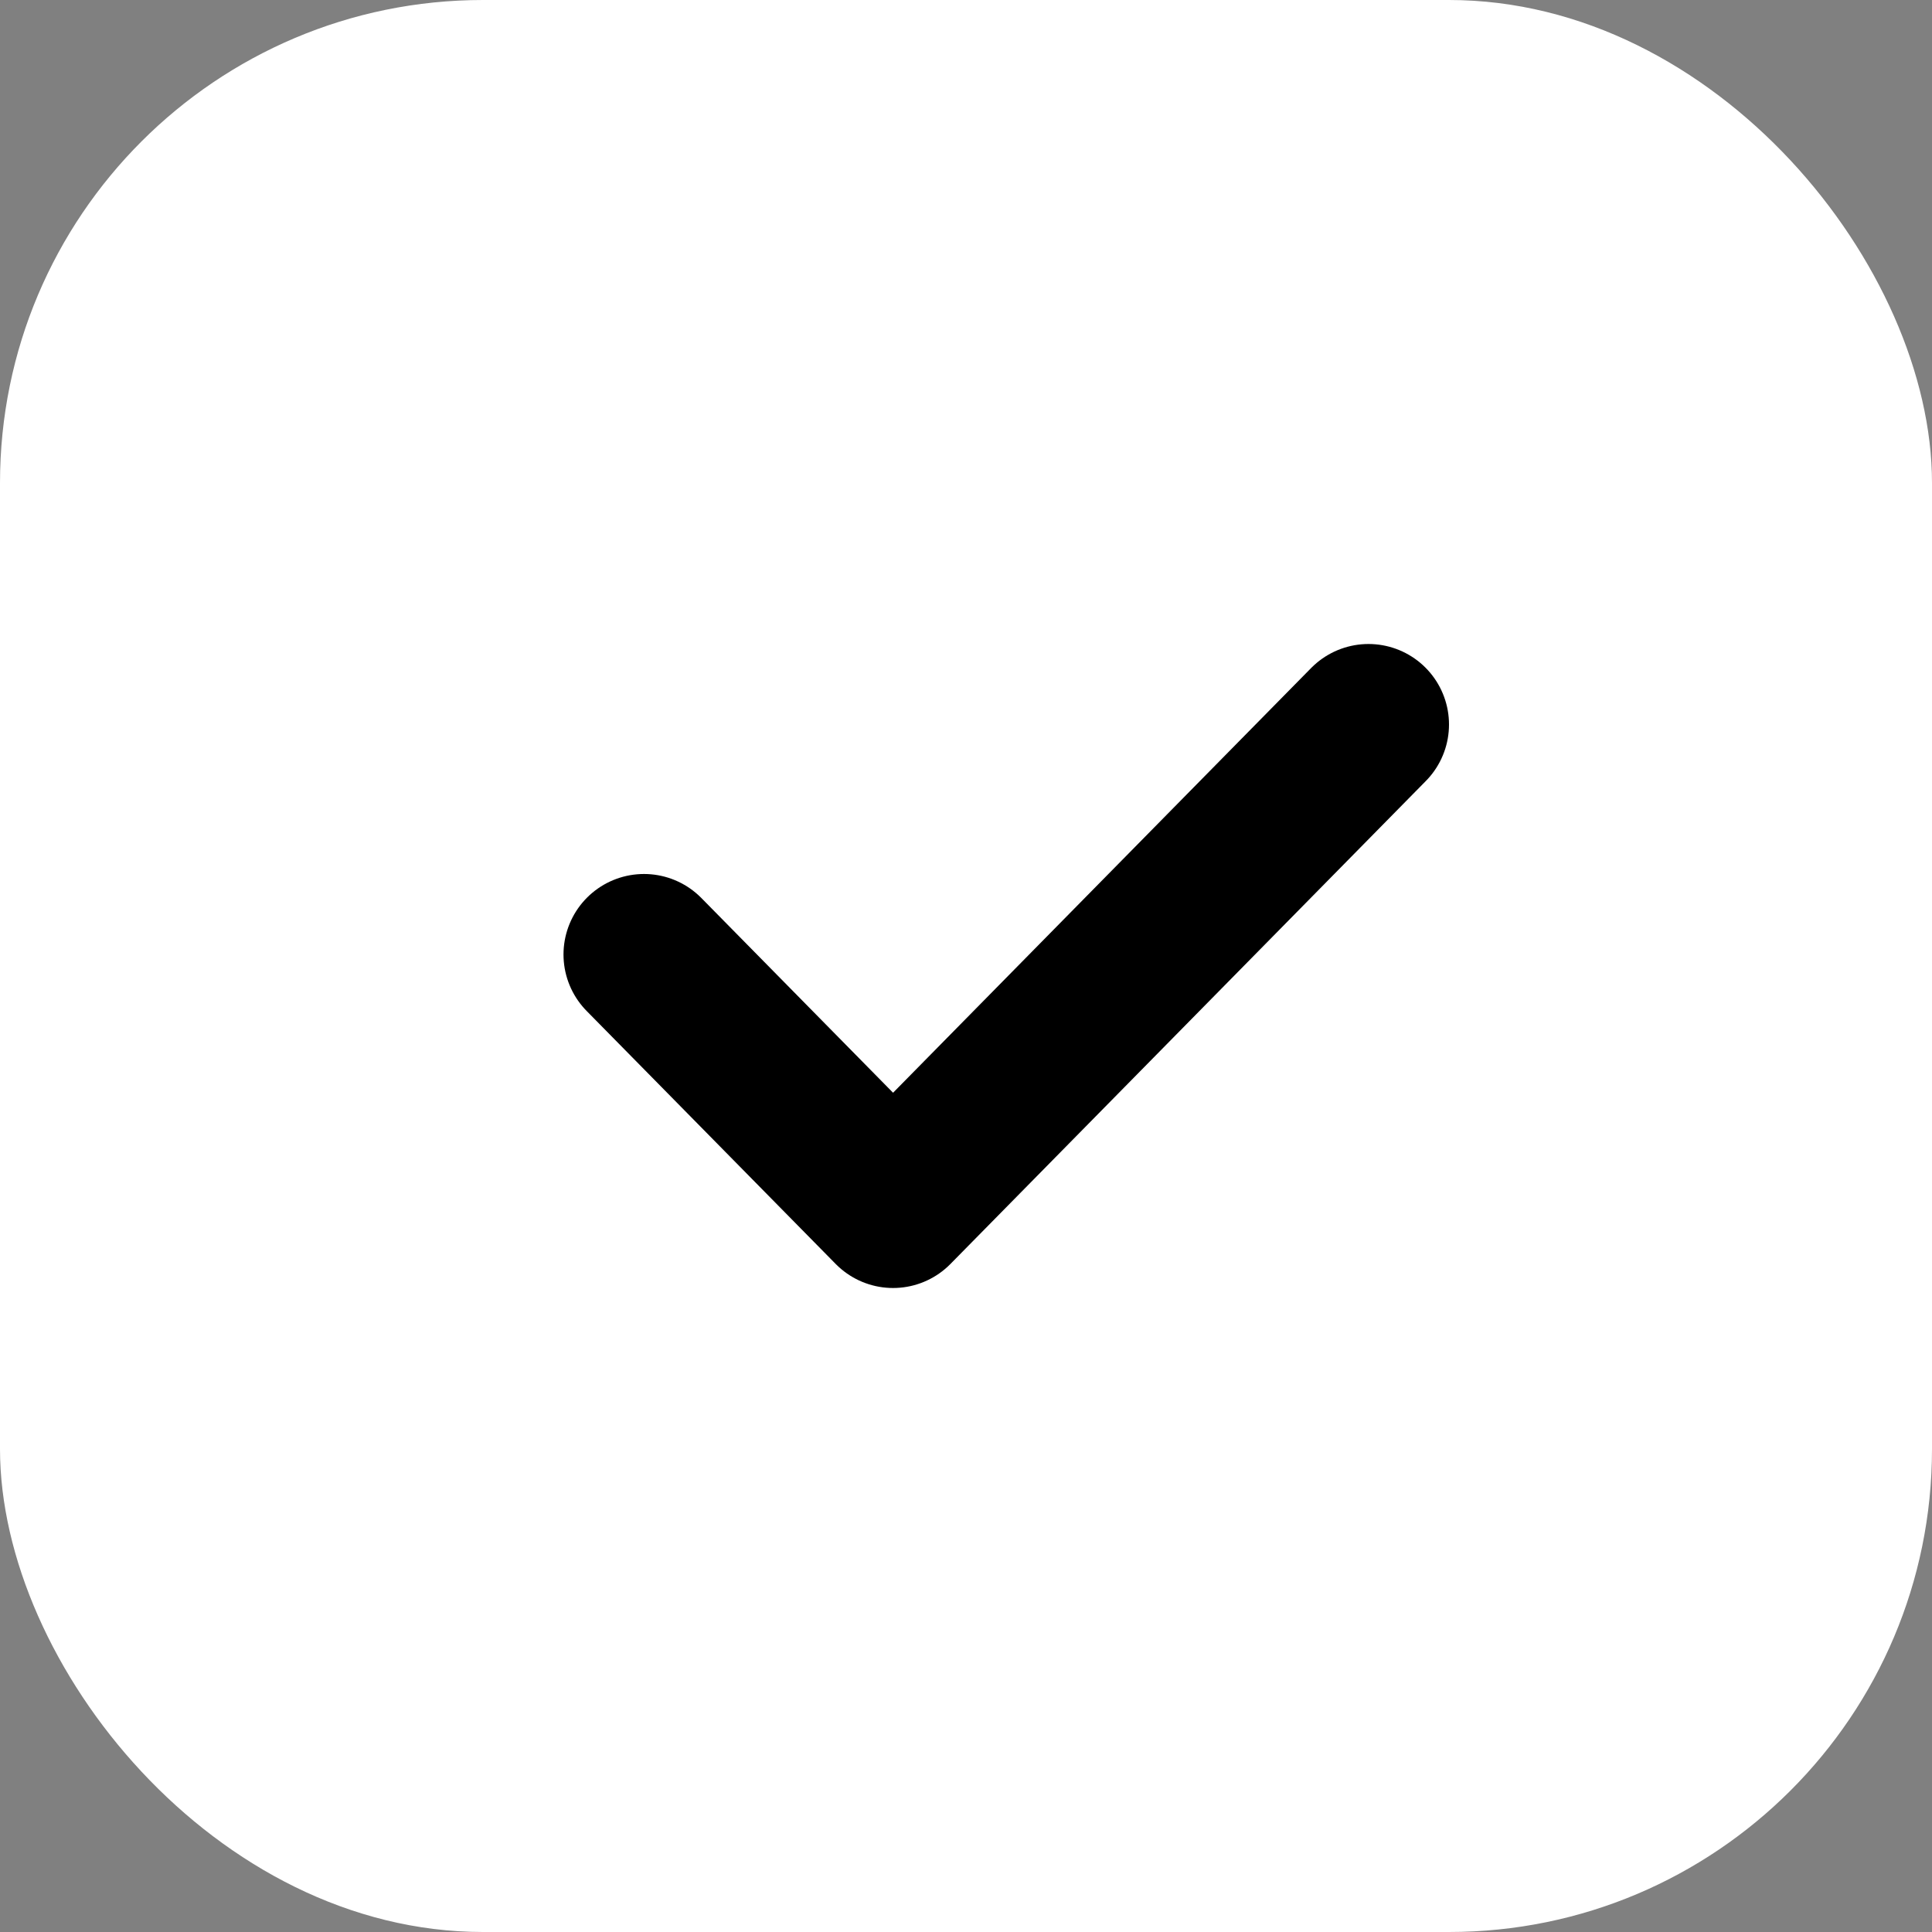 <svg xmlns="http://www.w3.org/2000/svg" width="24" height="24" viewBox="0 0 24 24" fill="none">
  <rect x="0" y="0" width="24" height="24" fill="#808080" stroke="none"/>
  <rect width="24" height="24" rx="6" fill="white"/>
  <path d="M8 11.857L11.094 15L17 9" stroke="black" stroke-width="2" stroke-linecap="round" stroke-linejoin="round"/>
</svg>